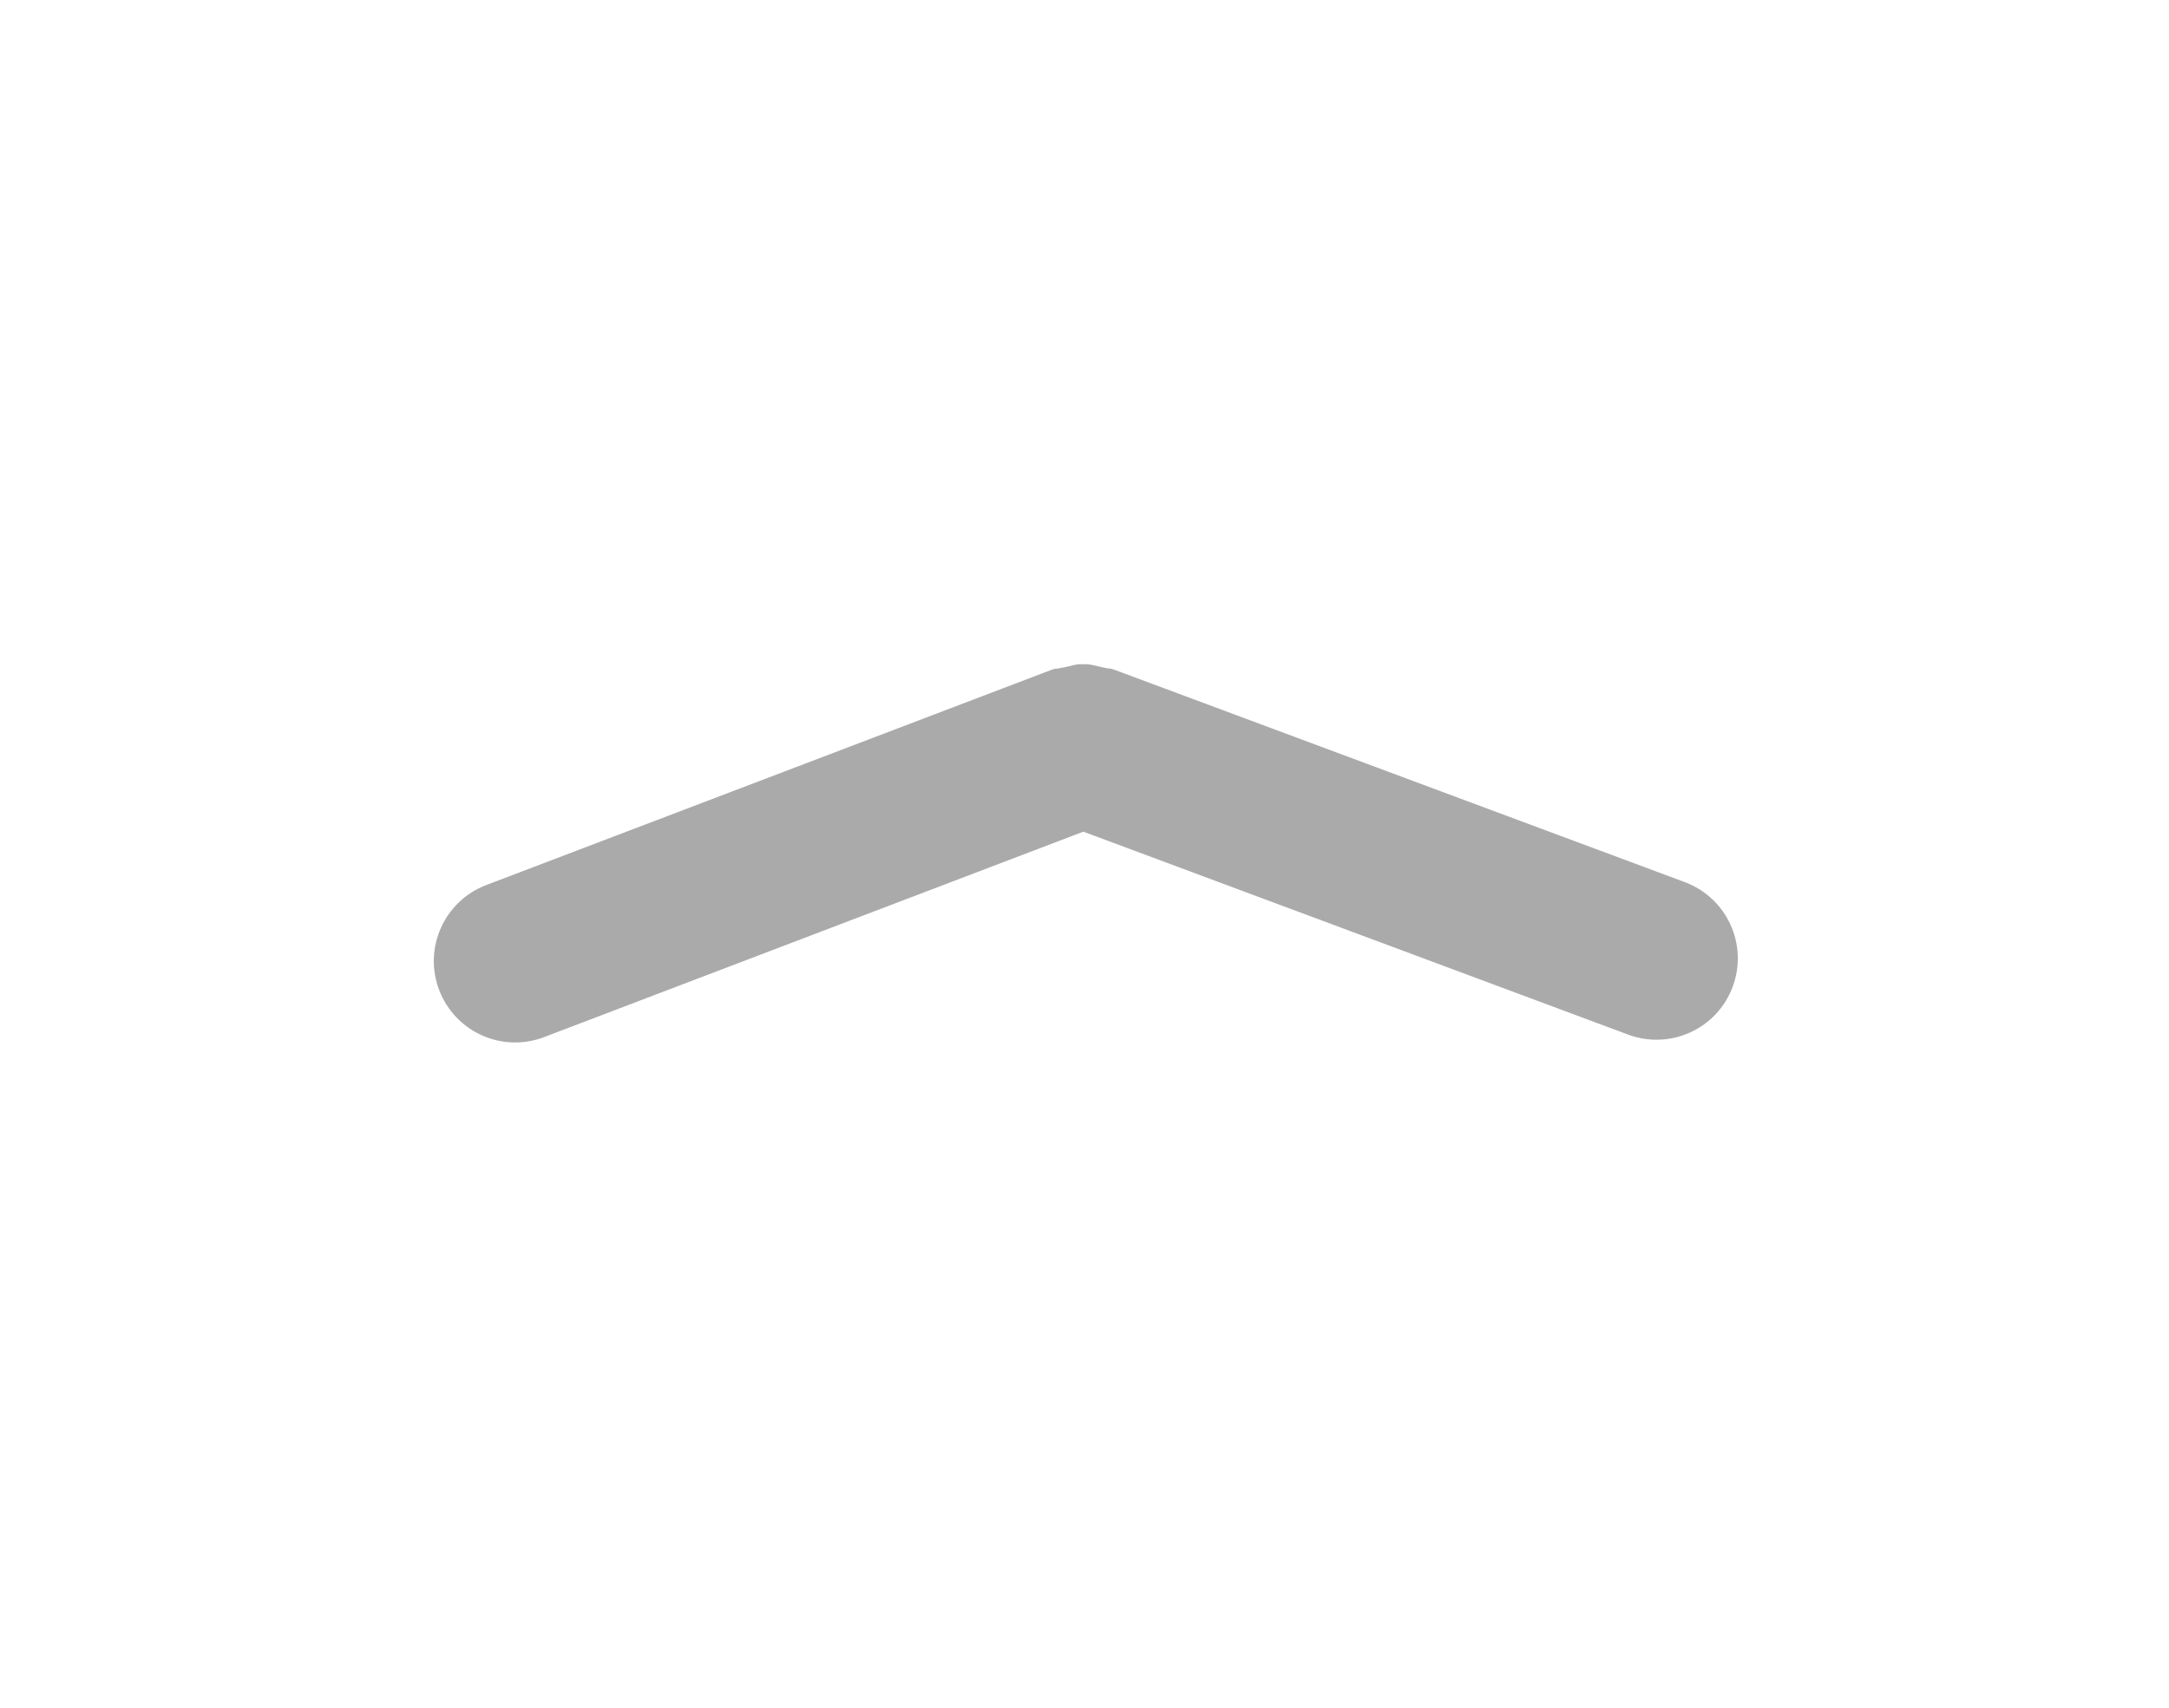 <?xml version="1.0" encoding="UTF-8"?>
<svg width="160px" height="126px" viewBox="0 0 160 126" version="1.1" xmlns="http://www.w3.org/2000/svg" xmlns:xlink="http://www.w3.org/1999/xlink">
    <title>编组</title>
    <g id="页面-1" stroke="none" stroke-width="1" fill="none" fill-rule="evenodd">
        <g id="编组" transform="translate(32, 49)" fill="#AAAAAA" fill-rule="nonzero">
            <path d="M95.815,4.11 C94.659,1.002 91.207,-0.574 88.099,0.582 L47.915,15.554 L8.139,0.398 C5.043,-0.79 1.575,0.774 0.395,3.87 C-0.785,6.966 0.771,10.434 3.867,11.614 L45.627,27.518 C45.819,27.594 46.015,27.574 46.207,27.622 C46.315,27.658 46.435,27.658 46.547,27.686 C46.951,27.77 47.355,27.914 47.759,27.914 C47.803,27.914 47.843,27.894 47.891,27.894 C47.935,27.894 47.975,27.914 48.019,27.914 C48.451,27.914 48.887,27.778 49.323,27.678 C49.395,27.654 49.475,27.658 49.547,27.634 C49.735,27.582 49.927,27.602 50.111,27.534 L92.283,11.83 C95.391,10.67 96.971,7.218 95.815,4.11 Z" id="路径" transform="translate(48.097, 13.957) scale(1, -1) translate(-48.097, -13.957) "></path>
        </g>
    </g>
</svg>